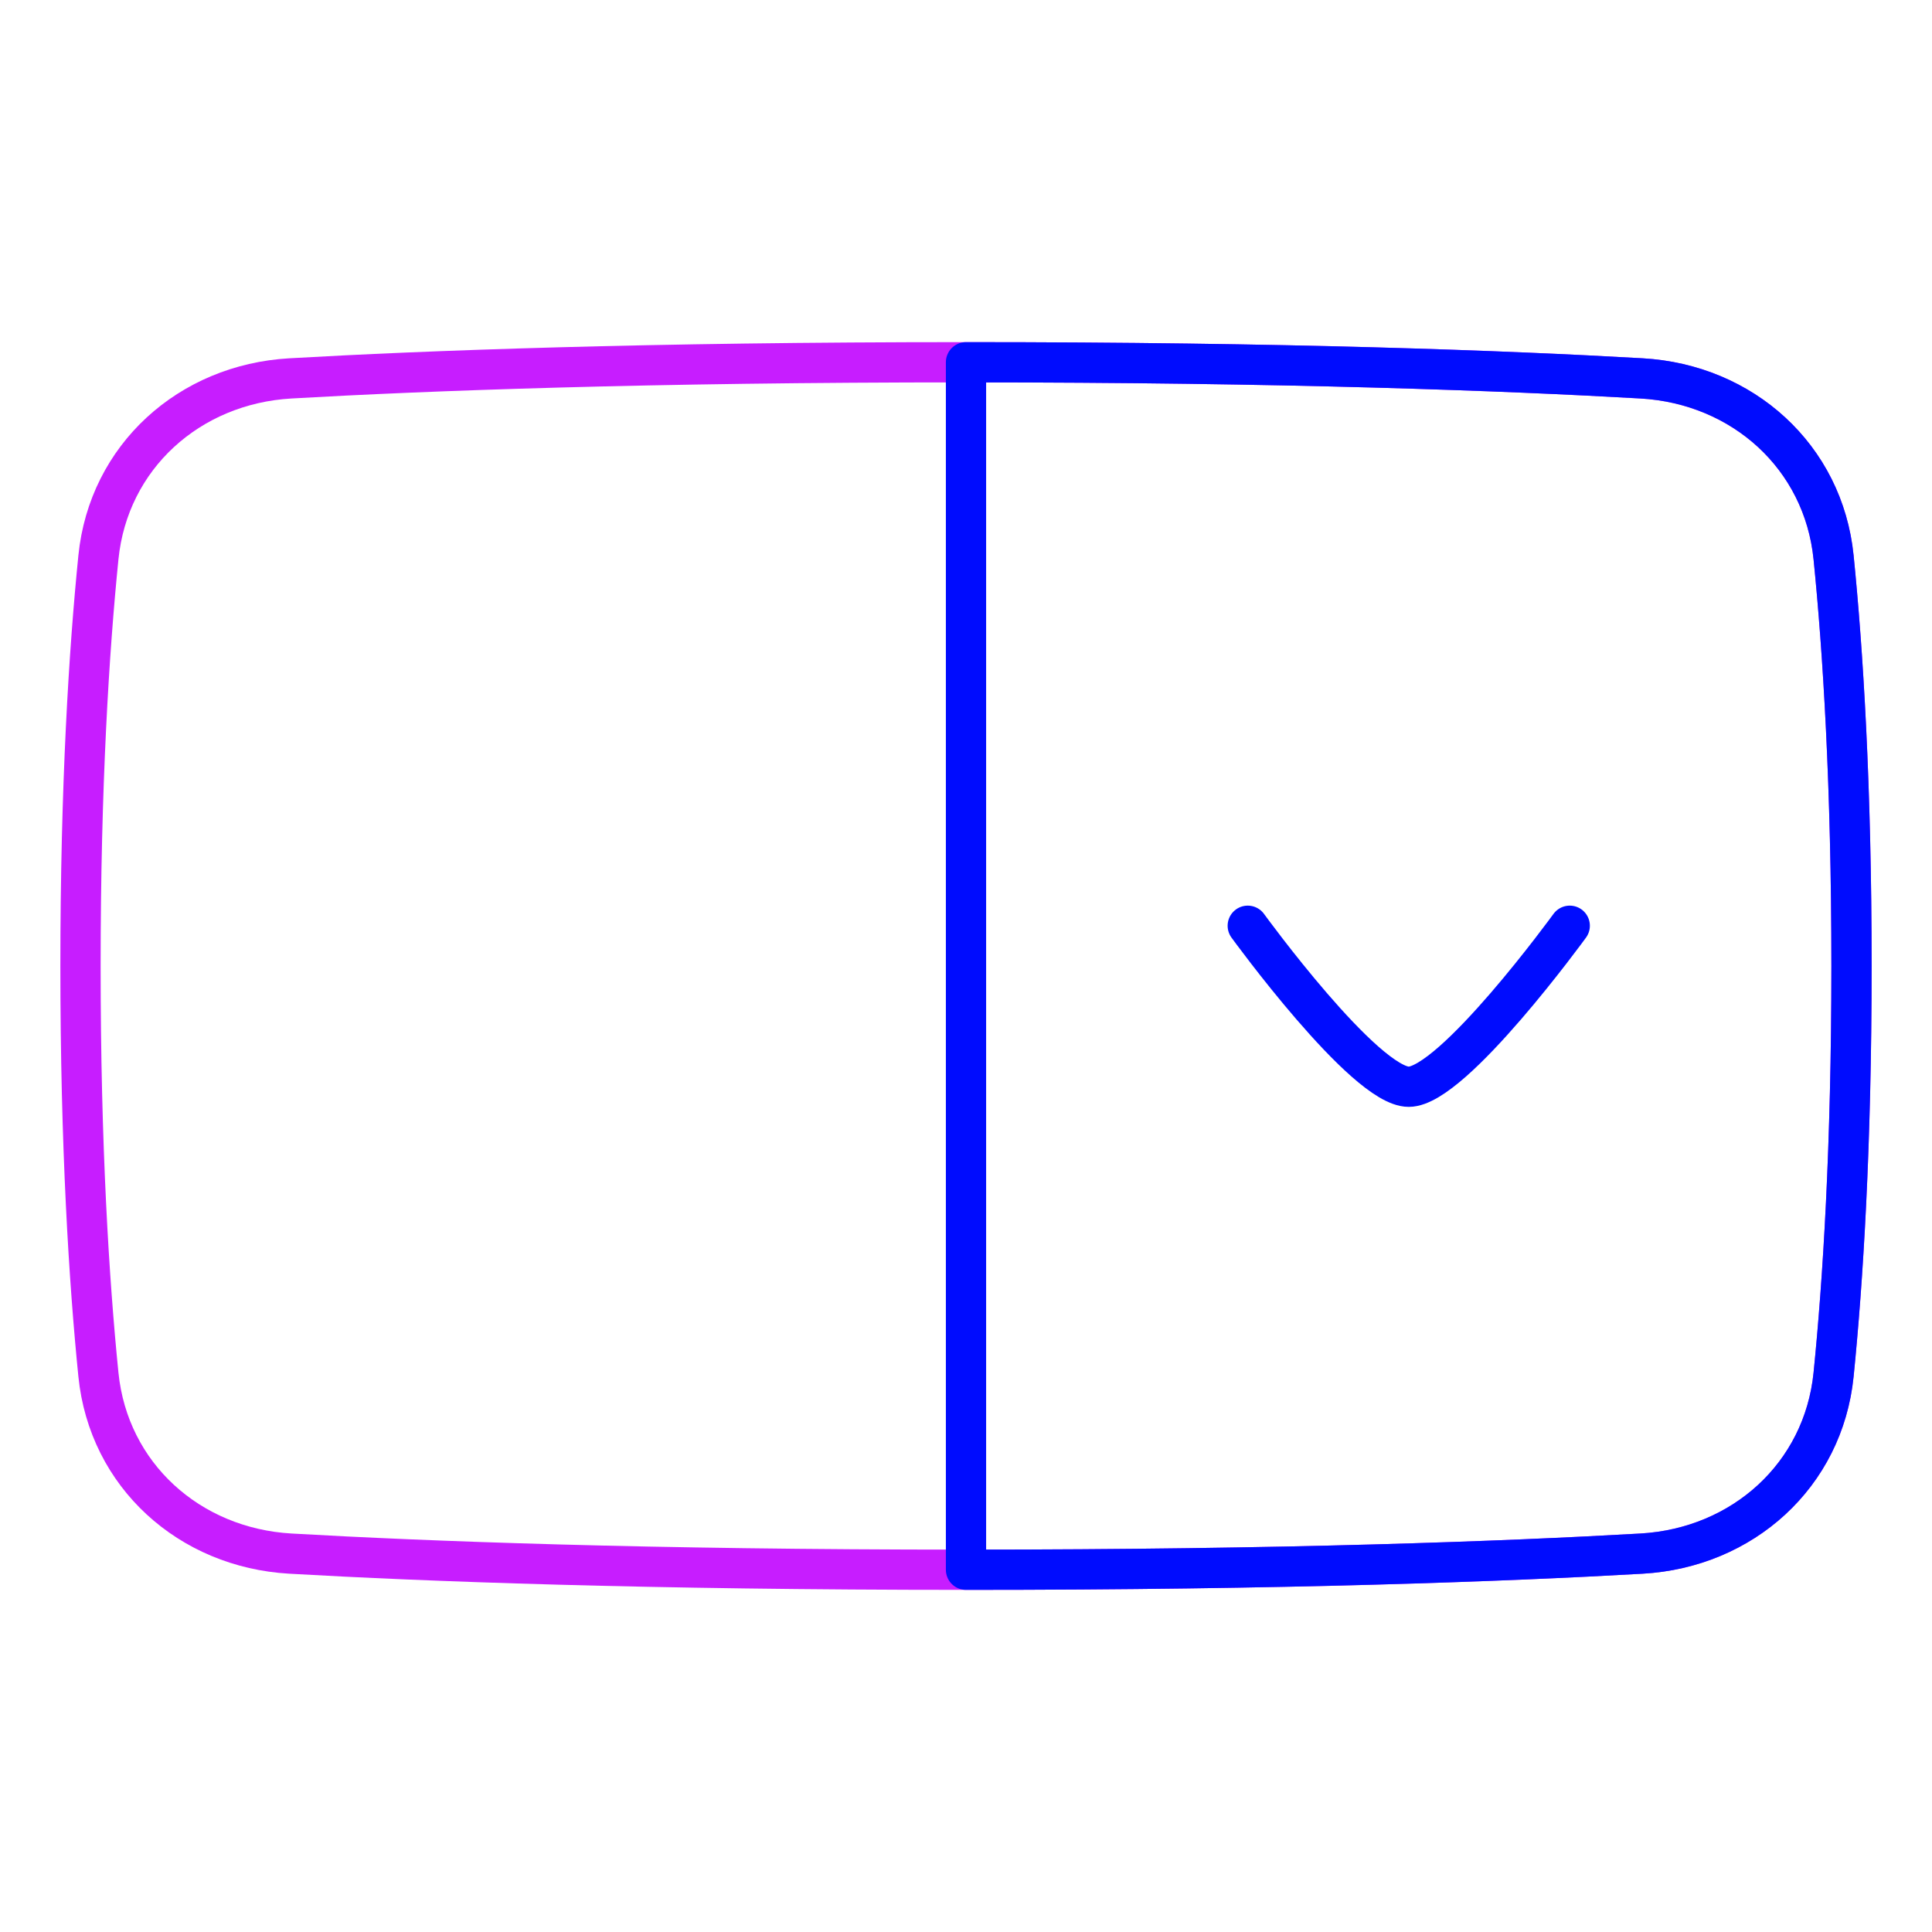 <svg xmlns="http://www.w3.org/2000/svg" fill="none" viewBox="0 0 48 48" id="Drop-Down-Menu--Streamline-Plump-Neon">
  <desc>
    Drop Down Menu Streamline Icon: https://streamlinehq.com
  </desc>
  <g id="drop-down-menu--input-select-menu-drop-down-internet-form">
    <path id="Vector" stroke="#c71dff" stroke-linecap="round" stroke-linejoin="round" d="M2.445 34.151c0.252 2.501 2.26 4.304 4.77 4.448C10.575 38.791 16.059 39 24 39c7.941 0 13.425 -0.209 16.785 -0.401 2.51 -0.143 4.519 -1.946 4.77 -4.448C45.788 31.835 46 28.495 46 24c0 -4.495 -0.212 -7.835 -0.445 -10.151 -0.252 -2.501 -2.26 -4.304 -4.77 -4.448C37.425 9.209 31.941 9 24 9c-7.941 0 -13.425 0.209 -16.785 0.401 -2.51 0.143 -4.519 1.946 -4.77 4.448C2.212 16.165 2 19.505 2 24s0.212 7.835 0.445 10.151Z" stroke-width="1"></path>
    <path id="Vector_2" stroke="#000cfe" stroke-linecap="round" stroke-linejoin="round" d="M24 9c7.941 0 13.425 0.209 16.785 0.401 2.51 0.143 4.519 1.946 4.77 4.448C45.788 16.165 46 19.505 46 24c0 4.495 -0.212 7.835 -0.445 10.151 -0.252 2.501 -2.26 4.304 -4.77 4.448C37.425 38.791 31.941 39 24 39l0 -30Z" stroke-width="1"></path>
    <path id="Vector_3" stroke="#000cfe" stroke-linecap="round" stroke-linejoin="round" d="M31 23s2.904 4 4 4c1.096 0 4 -4 4 -4" stroke-width="1"></path>
  </g>
</svg>